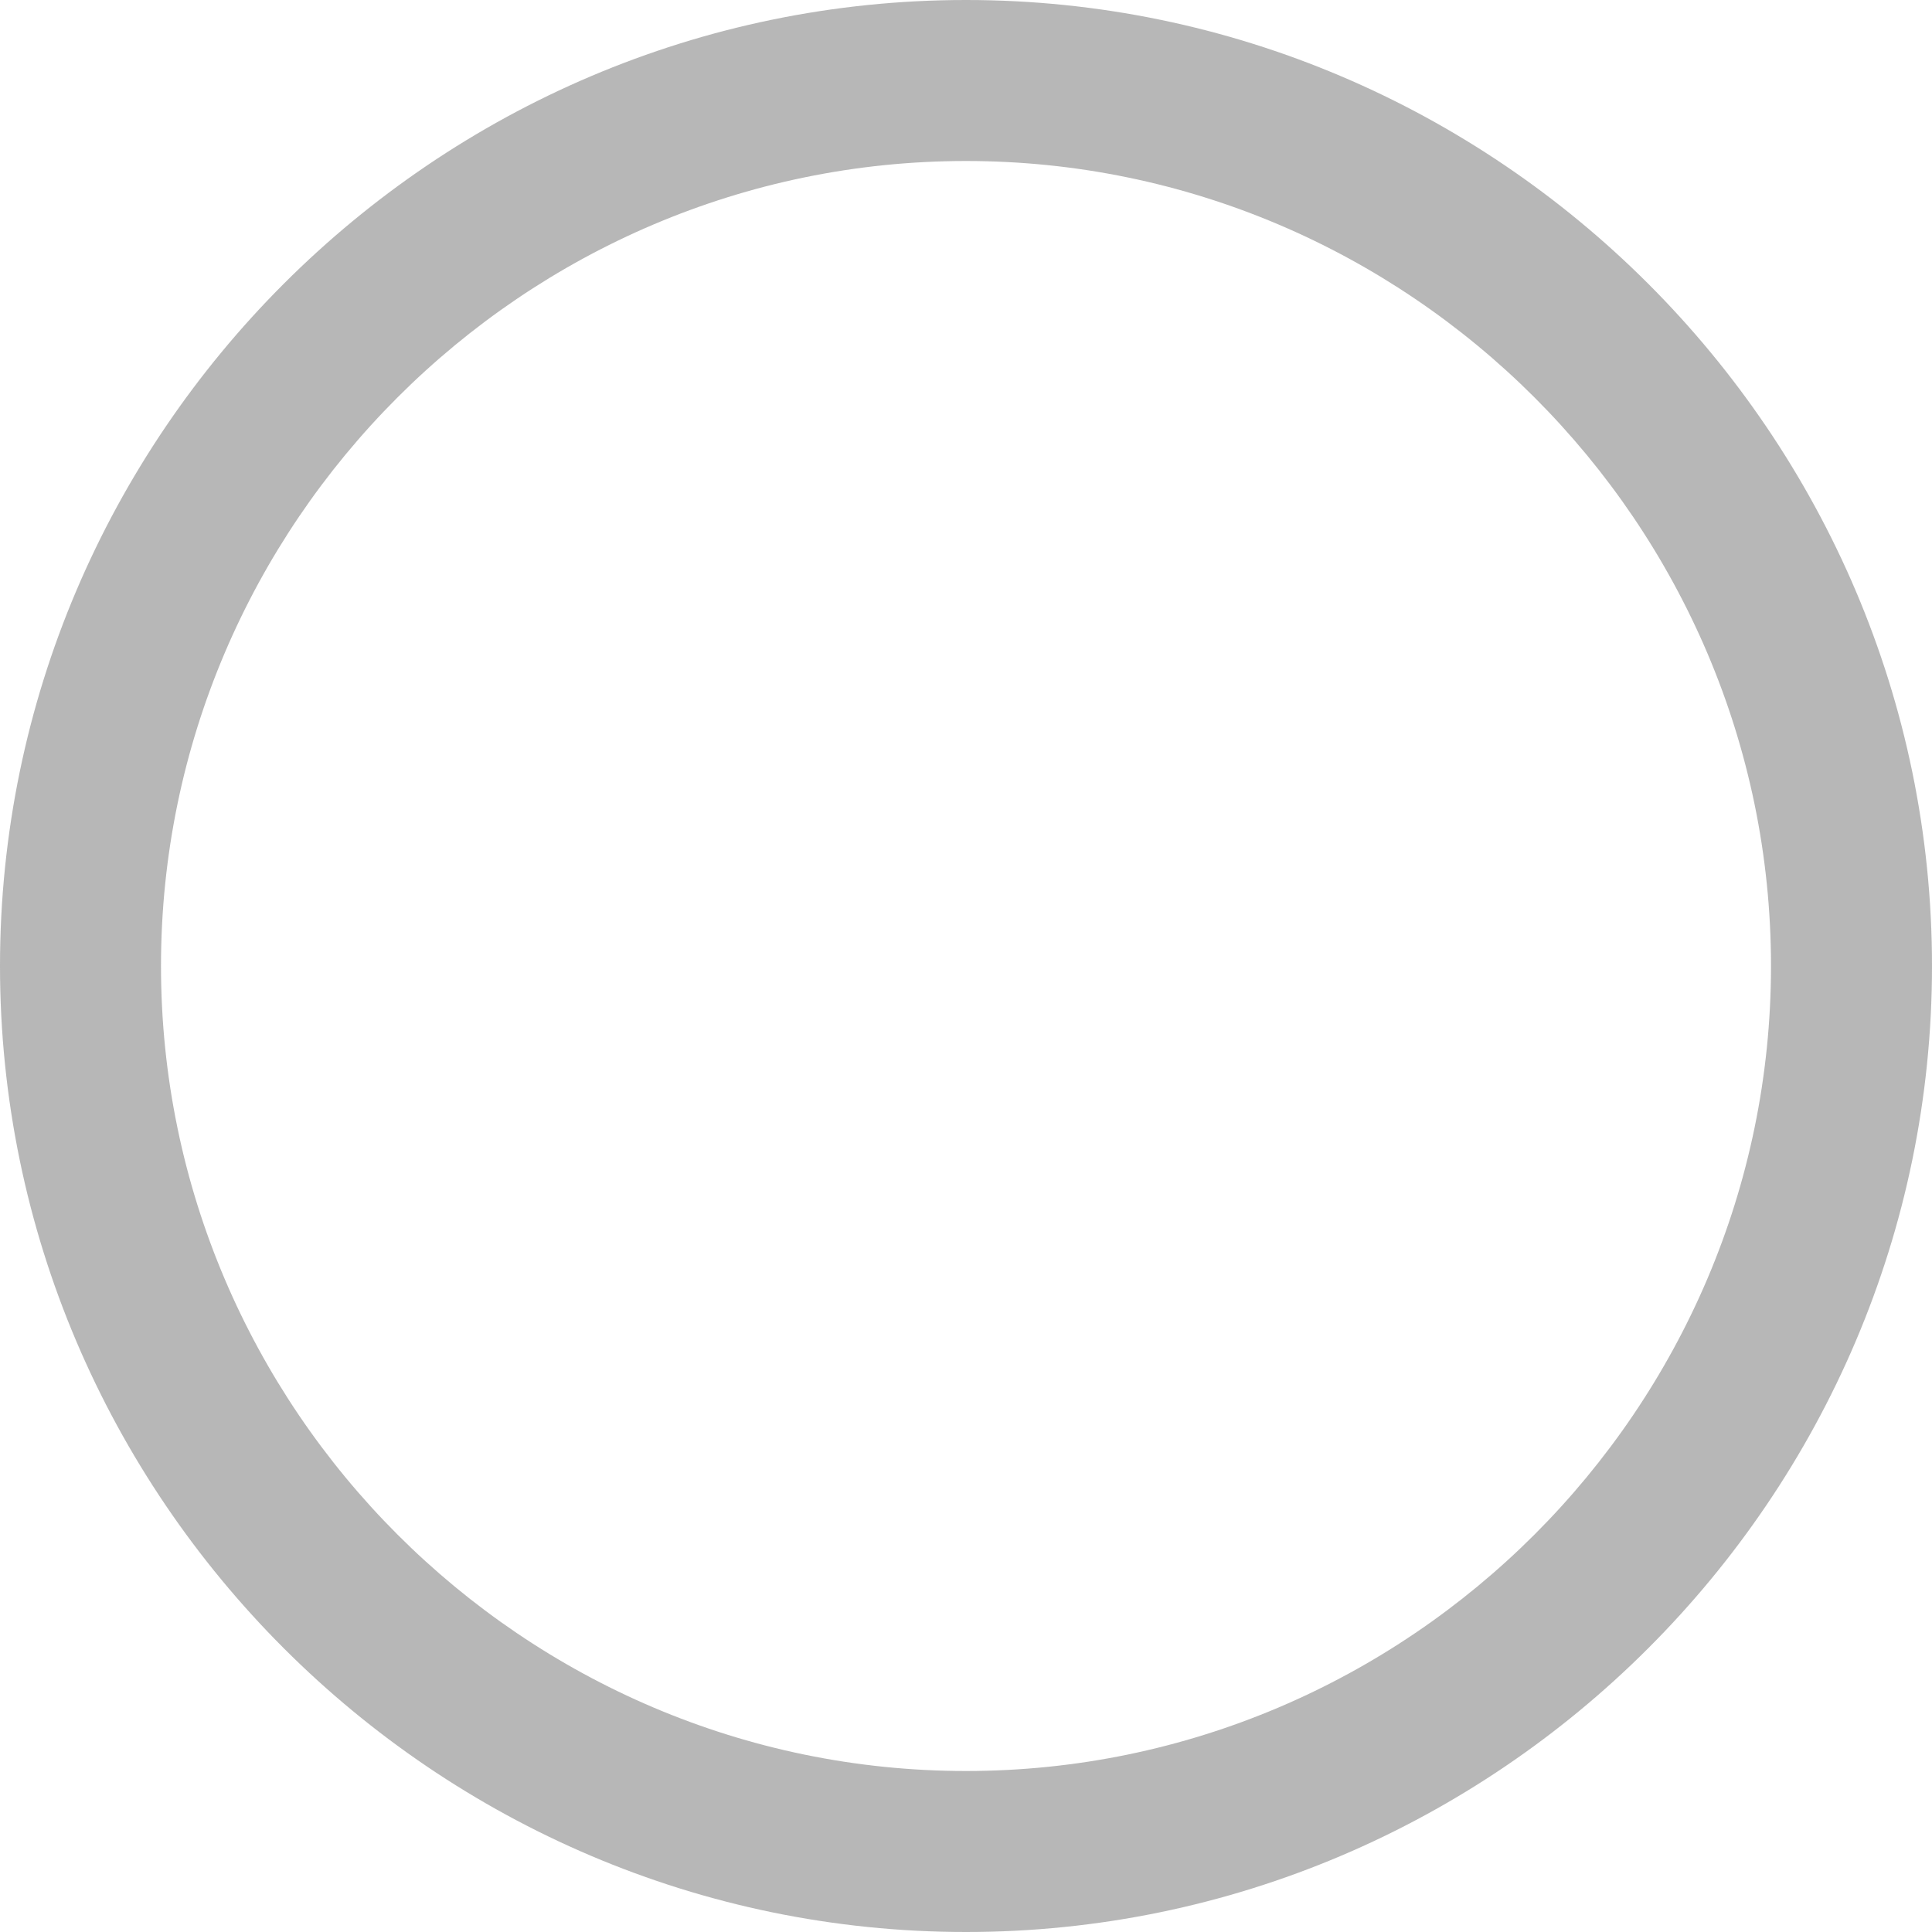 <?xml version="1.0" encoding="UTF-8" standalone="no"?>
<!-- Generator: Adobe Illustrator 21.1.0, SVG Export Plug-In . SVG Version: 6.00 Build 0)  -->

<svg
   xmlns:dc="http://purl.org/dc/elements/1.1/"
   xmlns:cc="http://creativecommons.org/ns#"
   xmlns:rdf="http://www.w3.org/1999/02/22-rdf-syntax-ns#"
   xmlns:svg="http://www.w3.org/2000/svg"
   xmlns="http://www.w3.org/2000/svg"
   xmlns:sodipodi="http://sodipodi.sourceforge.net/DTD/sodipodi-0.dtd"
   xmlns:inkscape="http://www.inkscape.org/namespaces/inkscape"
   version="1.1"
   id="svg4"
   inkscape:version="0.92.2 (5c3e80d, 2017-08-06)"
   sodipodi:docname="check.svg"
   x="0px"
   y="0px"
   viewBox="0 0 24 24"
   style="enable-background:new 0 0 24 24;"
   xml:space="preserve"><defs
     id="defs7" /><style
     type="text/css"
     id="style2">
	.st0{fill:#009E50;fill-opacity:0.707;}
</style><sodipodi:namedview
     bordercolor="#666666"
     borderopacity="1"
     gridtolerance="10"
     guidetolerance="10"
     id="namedview6"
     inkscape:current-layer="svg4"
     inkscape:cx="12"
     inkscape:cy="12"
     inkscape:pageopacity="0"
     inkscape:pageshadow="2"
     inkscape:window-height="480"
     inkscape:window-maximized="0"
     inkscape:window-width="716"
     inkscape:window-x="1071"
     inkscape:window-y="208"
     inkscape:zoom="9.8333333"
     objecttolerance="10"
     pagecolor="#ffffff"
     showgrid="false" /><path
     id="path2"
     class="st0"
     d="M12,2c5.5,0,10,4.5,10,10s-4.5,10-10,10S2,17.5,2,12S6.5,2,12,2z M12,0C5.4,0,0,5.4,0,12  s5.4,12,12,12s12-5.4,12-12S18.6,0,12,0z"
     style="fill:#999999" /></svg>